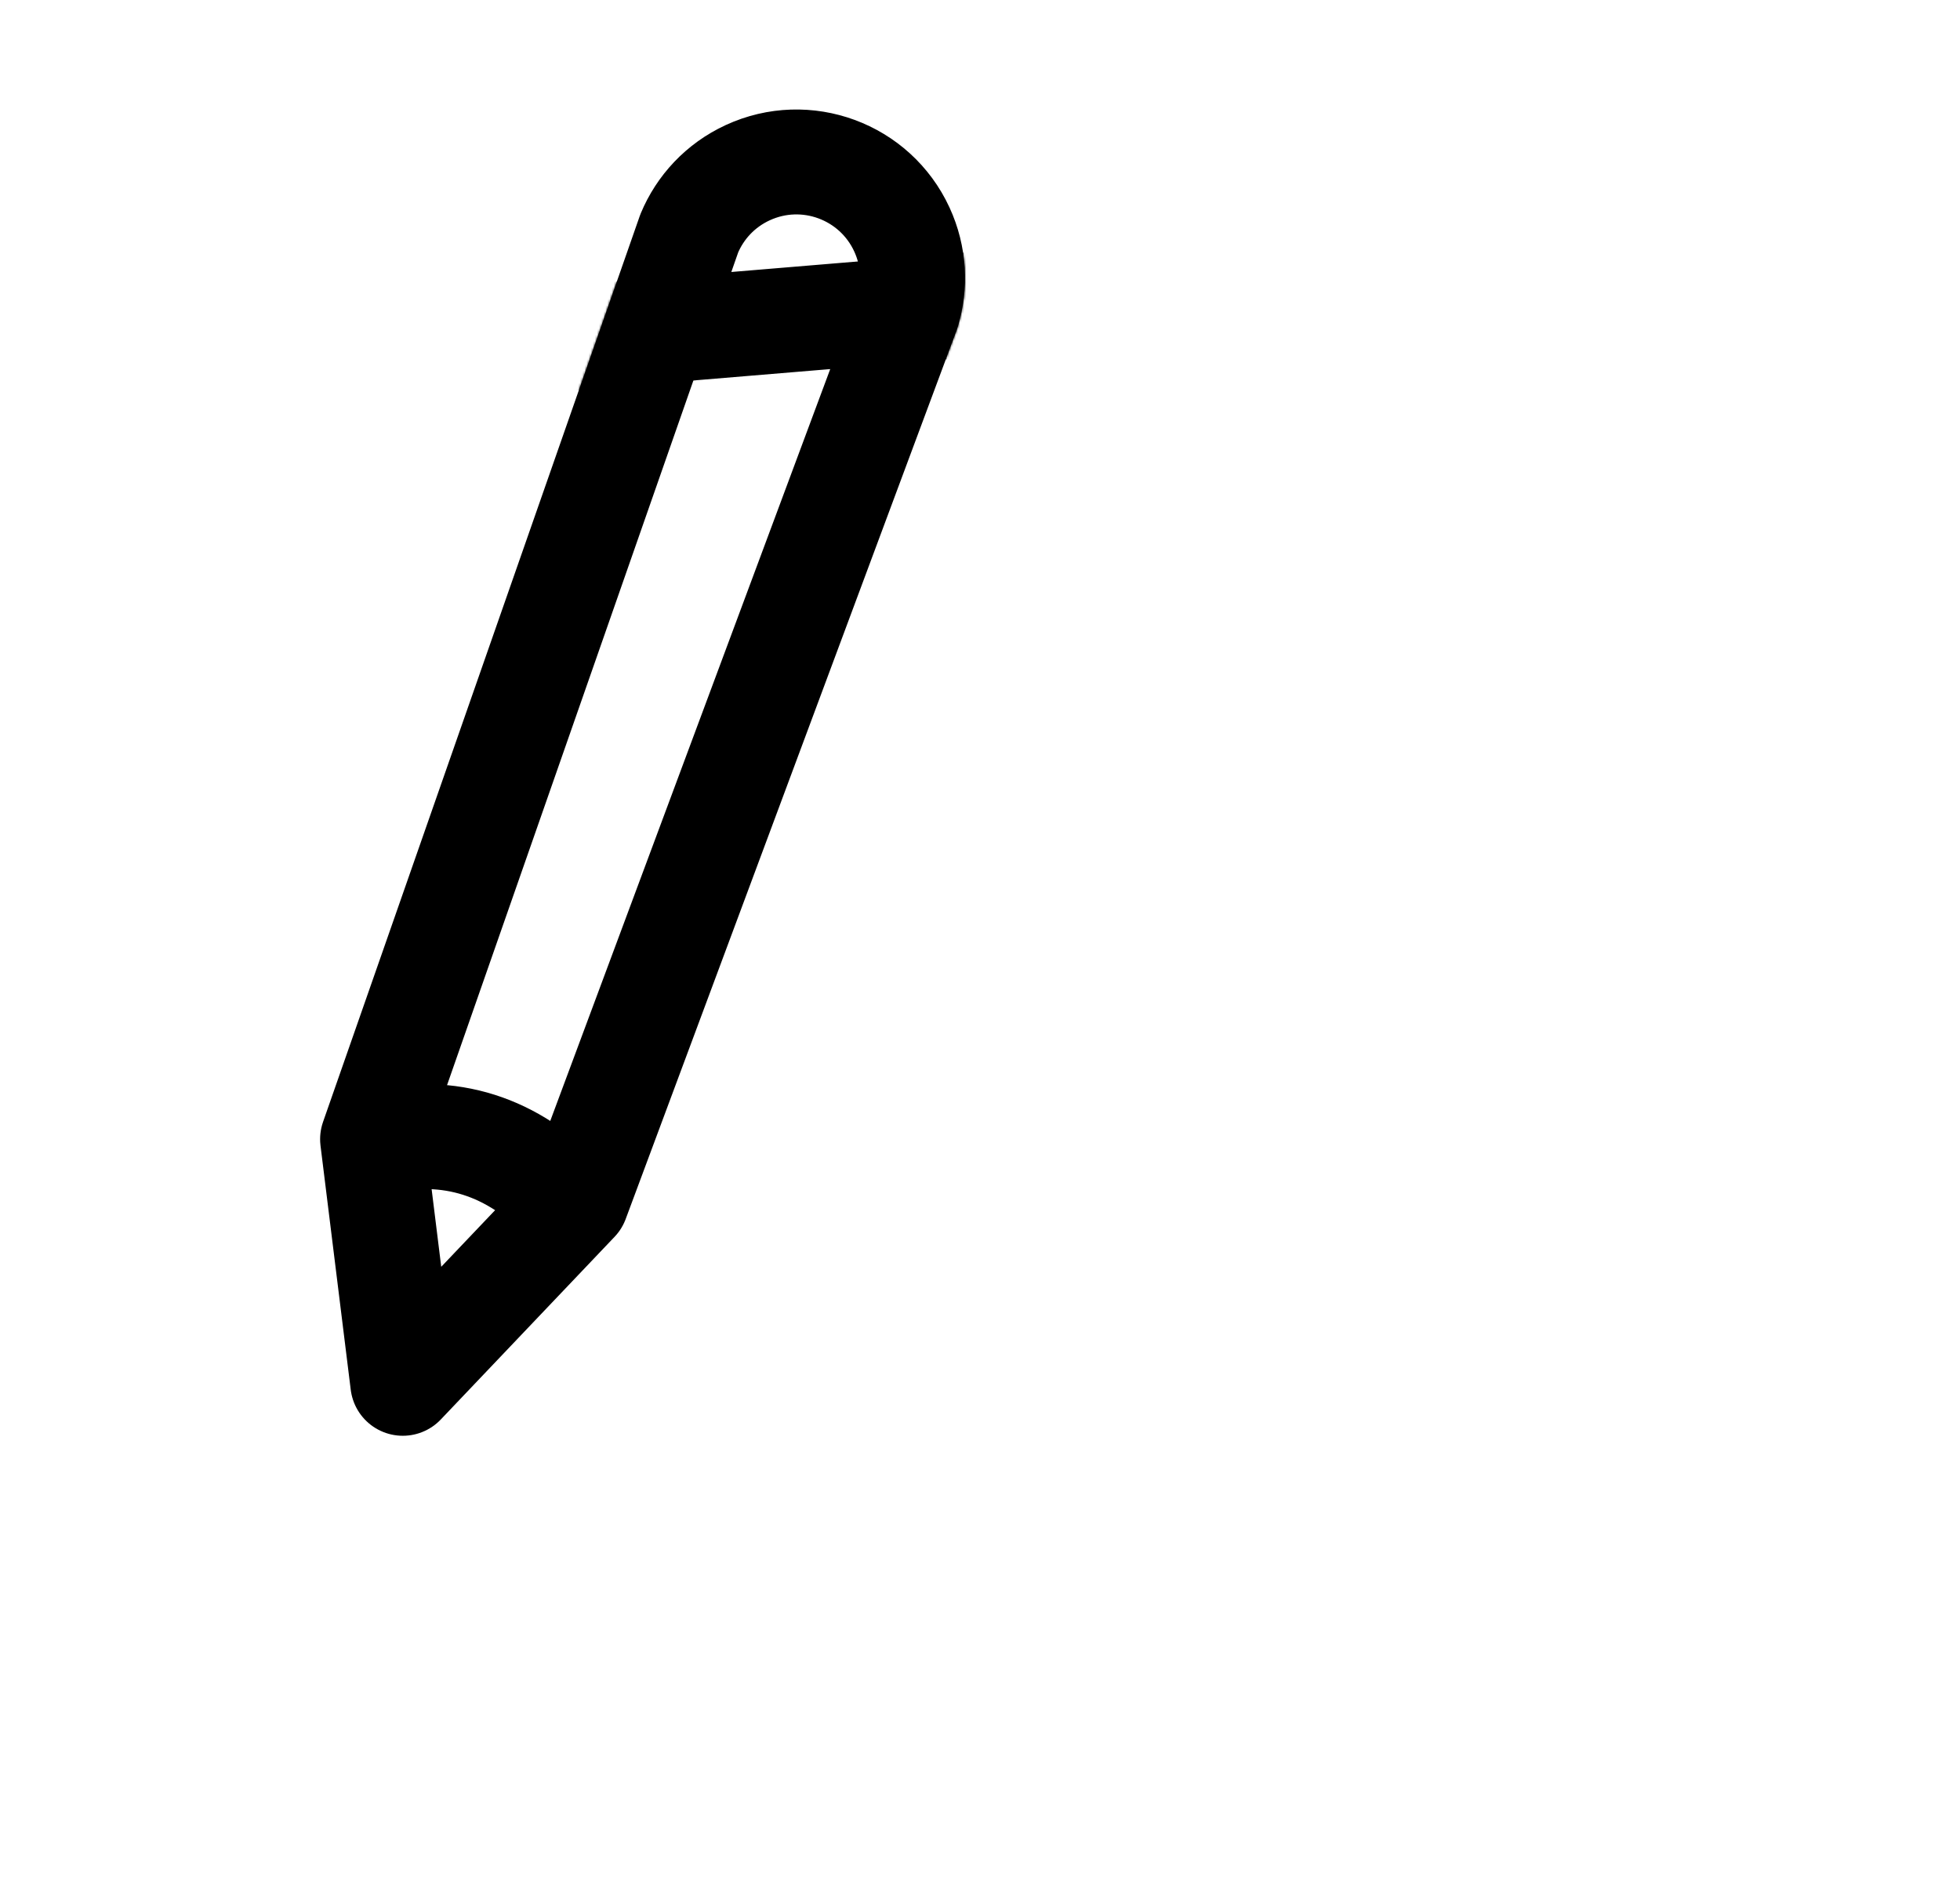 <svg xmlns="http://www.w3.org/2000/svg" viewBox="0 0 934 906" width="934" height="906" preserveAspectRatio="xMidYMid meet" style="width: 100%; height: 100%; transform: translate3d(0px, 0px, 0px);"><defs><clipPath id="__lottie_element_45"><rect width="934" height="906" x="0" y="0"></rect></clipPath><filter id="__lottie_element_50" filterUnits="objectBoundingBox" x="0%" y="0%" width="100%" height="100%"><feComponentTransfer in="SourceGraphic"><feFuncA type="table" tableValues="1.0 0.0"></feFuncA></feComponentTransfer></filter><mask id="__lottie_element_49" mask-type="alpha"><g filter="url(#__lottie_element_50)"><rect width="934" height="906" x="0" y="0" fill="#ffffff" opacity="0"></rect><g transform="matrix(0.908,-0.419,0.419,0.908,196.916,646.686)" opacity="1" style="display: block;"><path fill="rgb(255,0,0)" fill-opacity="1" d=" M26.624,-100.254 C62.323,-92.949 85.251,-71.054 96.853,-37.126 M101.852,-35 C101.852,-35 -9.78,9.333 -9.78,9.333 C-9.78,9.333 25.887,-102.333 25.887,-102.333 C25.887,-102.333 343.788,-431.082 343.788,-431.082 C353.64,-440.136 366.784,-445.664 381.22,-445.664 C411.781,-445.664 436.557,-420.889 436.557,-390.328 C436.557,-376.21 431.27,-363.327 422.568,-353.551 C422.568,-353.551 101.852,-35 101.852,-35"></path><g opacity="1" transform="matrix(1,0,0,1,0,0)"><path stroke-linecap="round" stroke-linejoin="round" fill-opacity="0" stroke="rgb(0,0,0)" stroke-opacity="1" stroke-width="50" d=" M26.624,-100.254 C62.323,-92.949 85.251,-71.054 96.853,-37.126"></path></g><g opacity="1" transform="matrix(1,0,0,1,0,0)"><path stroke-linecap="round" stroke-linejoin="round" fill-opacity="0" stroke="rgb(0,0,0)" stroke-opacity="1" stroke-width="50" d=" M101.852,-35 C101.852,-35 -9.78,9.333 -9.78,9.333 C-9.78,9.333 25.887,-102.333 25.887,-102.333 C25.887,-102.333 343.788,-431.082 343.788,-431.082 C353.64,-440.136 366.784,-445.664 381.22,-445.664 C411.781,-445.664 436.557,-420.889 436.557,-390.328 C436.557,-376.21 431.27,-363.327 422.568,-353.551 C422.568,-353.551 101.852,-35 101.852,-35"></path></g></g></g></mask></defs><g clip-path="url(#__lottie_element_45)"><g mask="url(#__lottie_element_49)" style="display: block;"><g transform="matrix(0.997,-0.083,0.083,0.997,448.276,479.106)" opacity="1"><g opacity="1" transform="matrix(1,0,0,1,0,0)"><path stroke-linecap="round" stroke-linejoin="round" fill-opacity="0" stroke="rgb(0,0,0)" stroke-opacity="1" stroke-width="50" d=" M242.52,-309.348 C292.927,-280.439 327.074,-226.056 327.074,-164.085 C327.074,-164.085 327.074,202.692 327.074,202.692 C327.074,294.711 251.785,370 159.766,370 C159.766,370 159.766,370 159.766,370 C159.766,370 -231.173,370 -231.173,370 C-323.192,370 -398.481,294.711 -398.481,202.692 C-398.481,202.692 -398.481,-164.085 -398.481,-164.085 C-398.481,-256.104 -323.192,-331.393 -231.173,-331.393 C-231.173,-331.393 159.766,-331.393 159.766,-331.393 C189.814,-331.393 218.079,-323.365 242.52,-309.348"></path></g></g></g><g transform="matrix(0.908,-0.419,0.419,0.908,196.916,646.686)" opacity="1" style="display: block;"><g opacity="1" transform="matrix(1,0,0,1,0,0)"><path stroke-linecap="round" stroke-linejoin="round" fill-opacity="0" stroke="rgb(0,0,0)" stroke-opacity="1" stroke-width="50" d=" M26.624,-100.254 C62.323,-92.949 85.251,-71.054 96.853,-37.126"></path></g><g opacity="1" transform="matrix(1,0,0,1,0,0)"><path stroke-linecap="round" stroke-linejoin="round" fill-opacity="0" stroke="rgb(0,0,0)" stroke-opacity="1" stroke-width="50" d=" M101.852,-35 C101.852,-35 -9.78,9.333 -9.78,9.333 C-9.78,9.333 25.887,-102.333 25.887,-102.333 C25.887,-102.333 343.788,-431.082 343.788,-431.082 C353.64,-440.136 366.784,-445.664 381.22,-445.664 C411.781,-445.664 436.557,-420.889 436.557,-390.328 C436.557,-376.21 431.27,-363.327 422.568,-353.551 C422.568,-353.551 101.852,-35 101.852,-35"></path></g></g></g></svg>